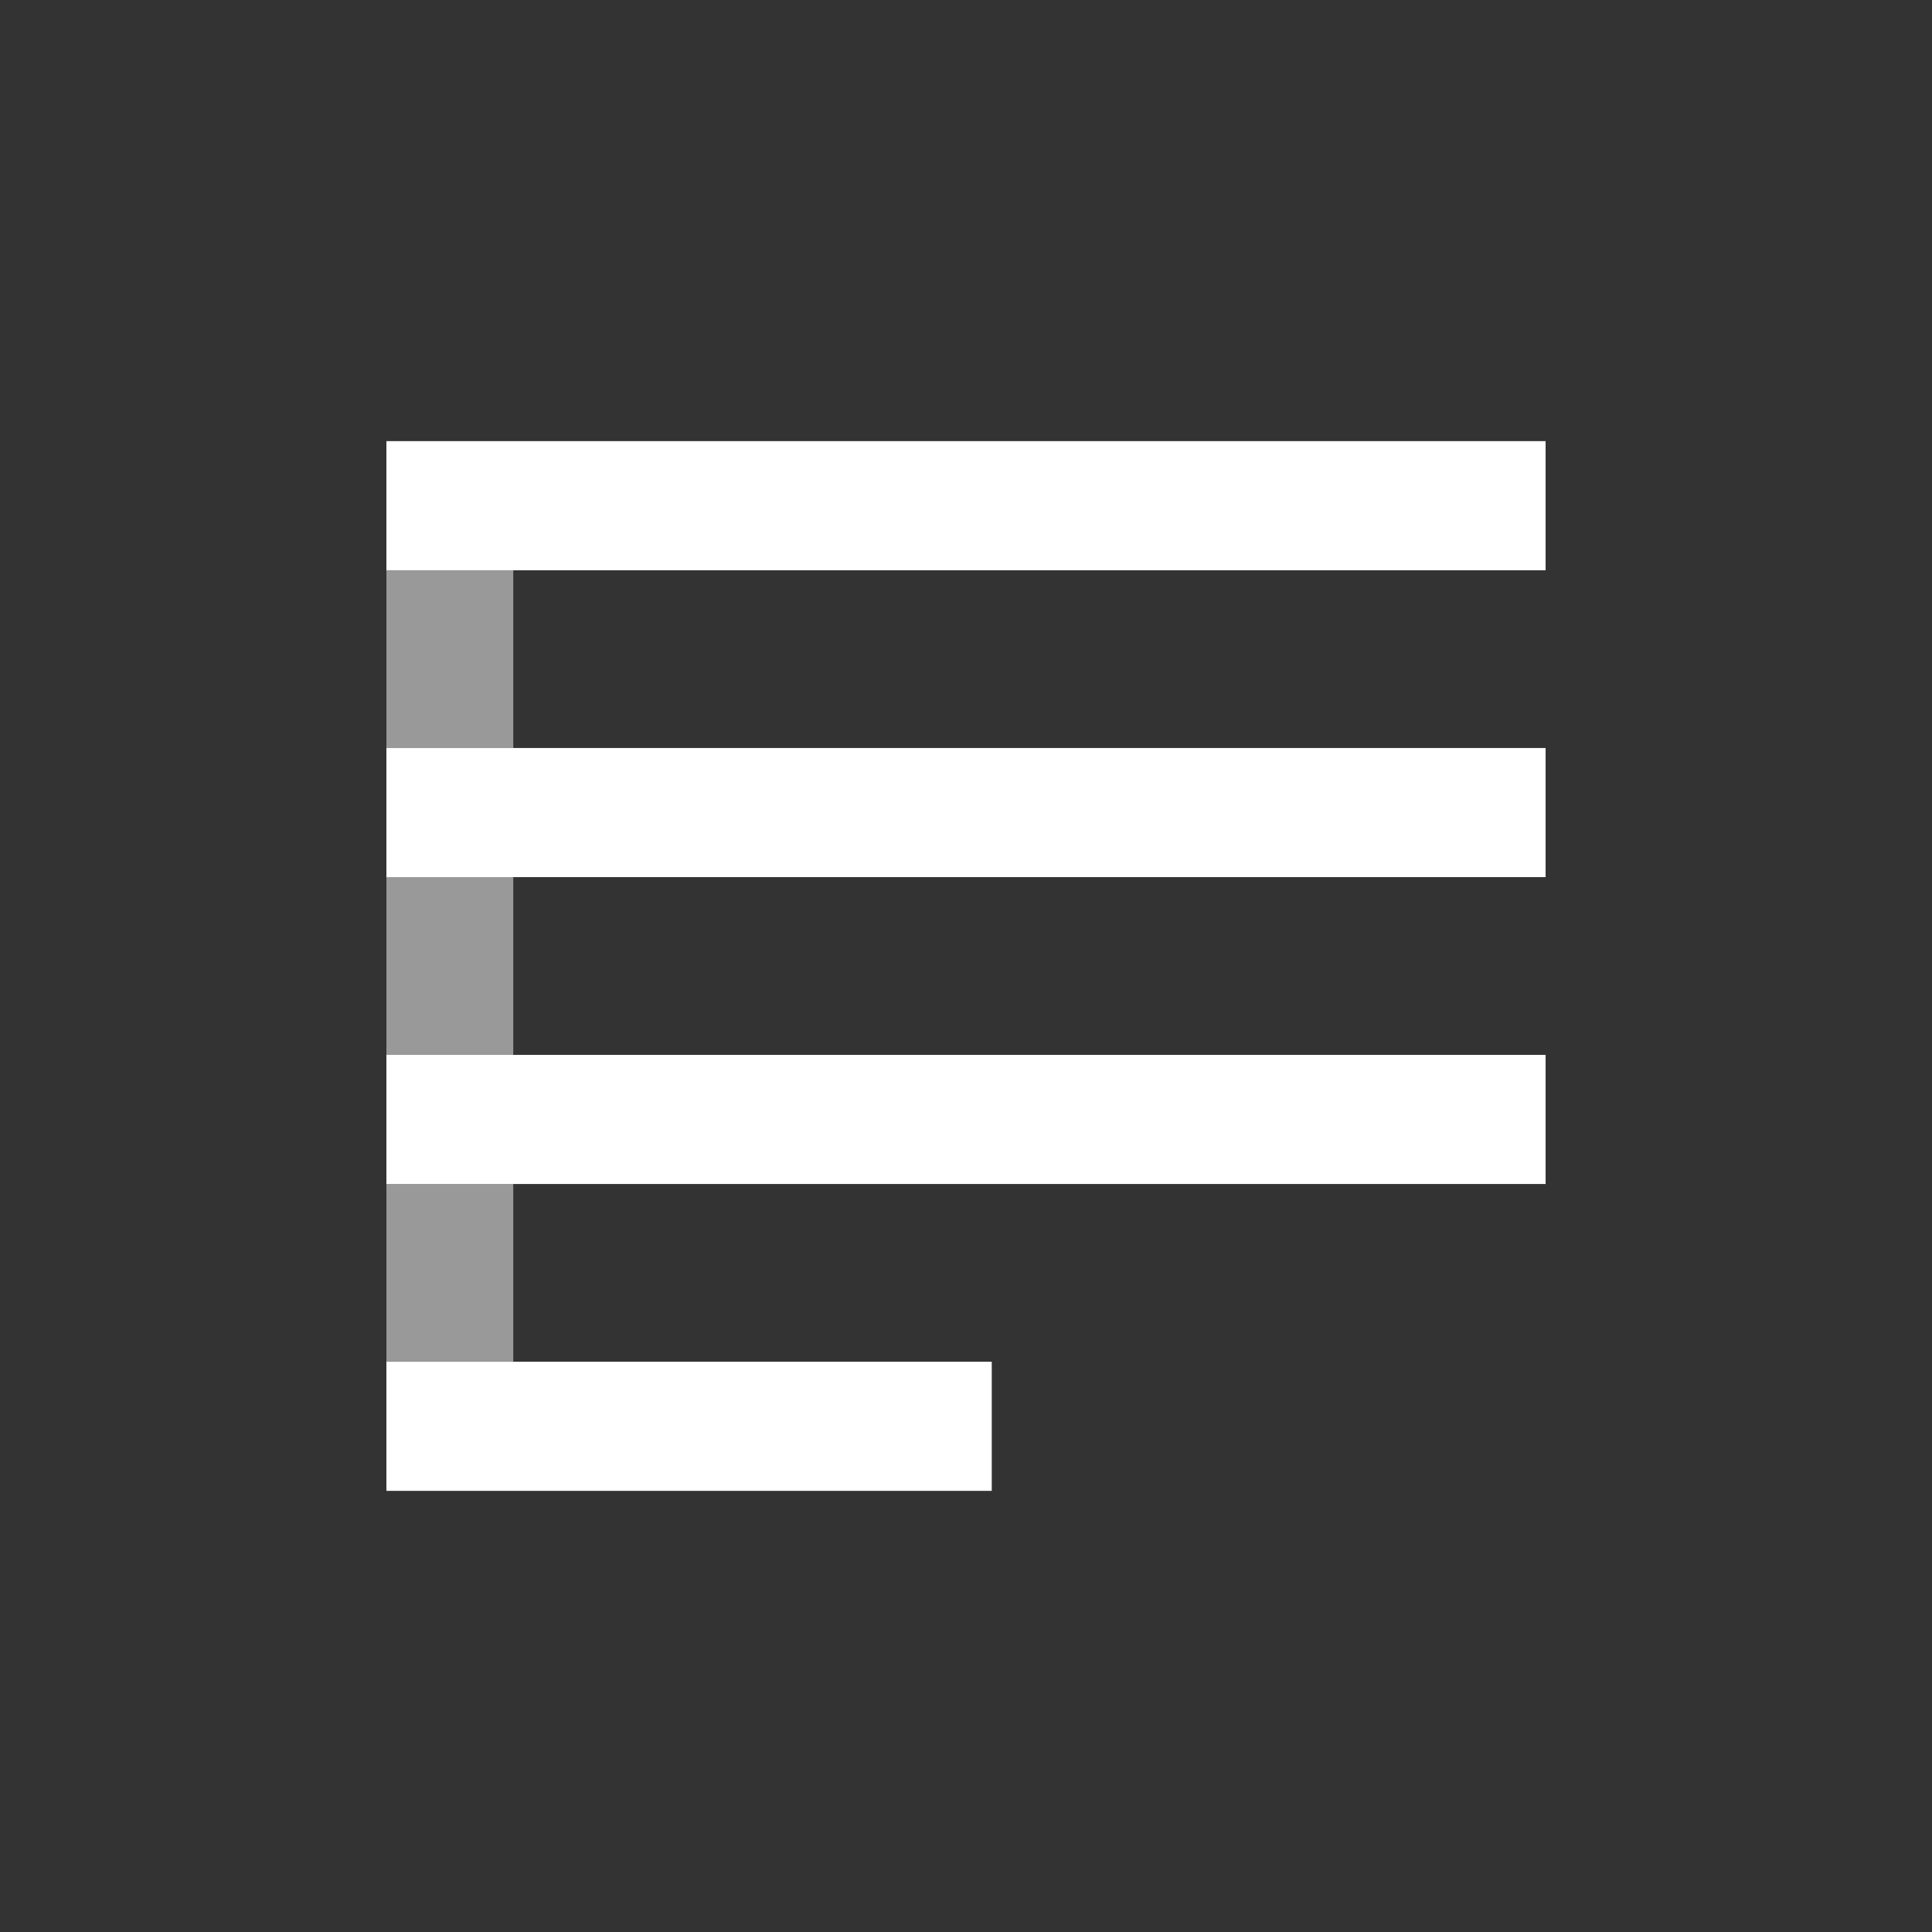 <svg id="Ebene_1" data-name="Ebene 1" xmlns="http://www.w3.org/2000/svg" viewBox="0 0 60 60"><rect x="0" y="0" width="60" height="60" fill="#333333" stroke="none"/><rect x="12" y="36.77" width="3.94" height="5.52" fill="#fff" opacity="0.5"/><rect x="12" y="27.24" width="3.94" height="5.52" fill="#fff" opacity="0.5"/><rect x="12" y="17.71" width="3.94" height="5.52" fill="#fff" opacity="0.5"/><polygon points="15.94 13.7 48 13.7 48 17.71 15.94 17.71 12 17.71 12 13.7 15.94 13.7" fill="#fff"/><polygon points="15.94 23.23 48 23.23 48 27.24 15.94 27.24 12 27.24 12 23.23 15.94 23.23" fill="#fff"/><polygon points="15.94 32.76 48 32.76 48 36.77 15.94 36.77 12 36.77 12 32.76 15.94 32.76" fill="#fff"/><polygon points="15.94 42.29 30.8 42.29 30.8 46.3 15.94 46.3 12 46.3 12 42.29 15.94 42.29" fill="#fff"/></svg>